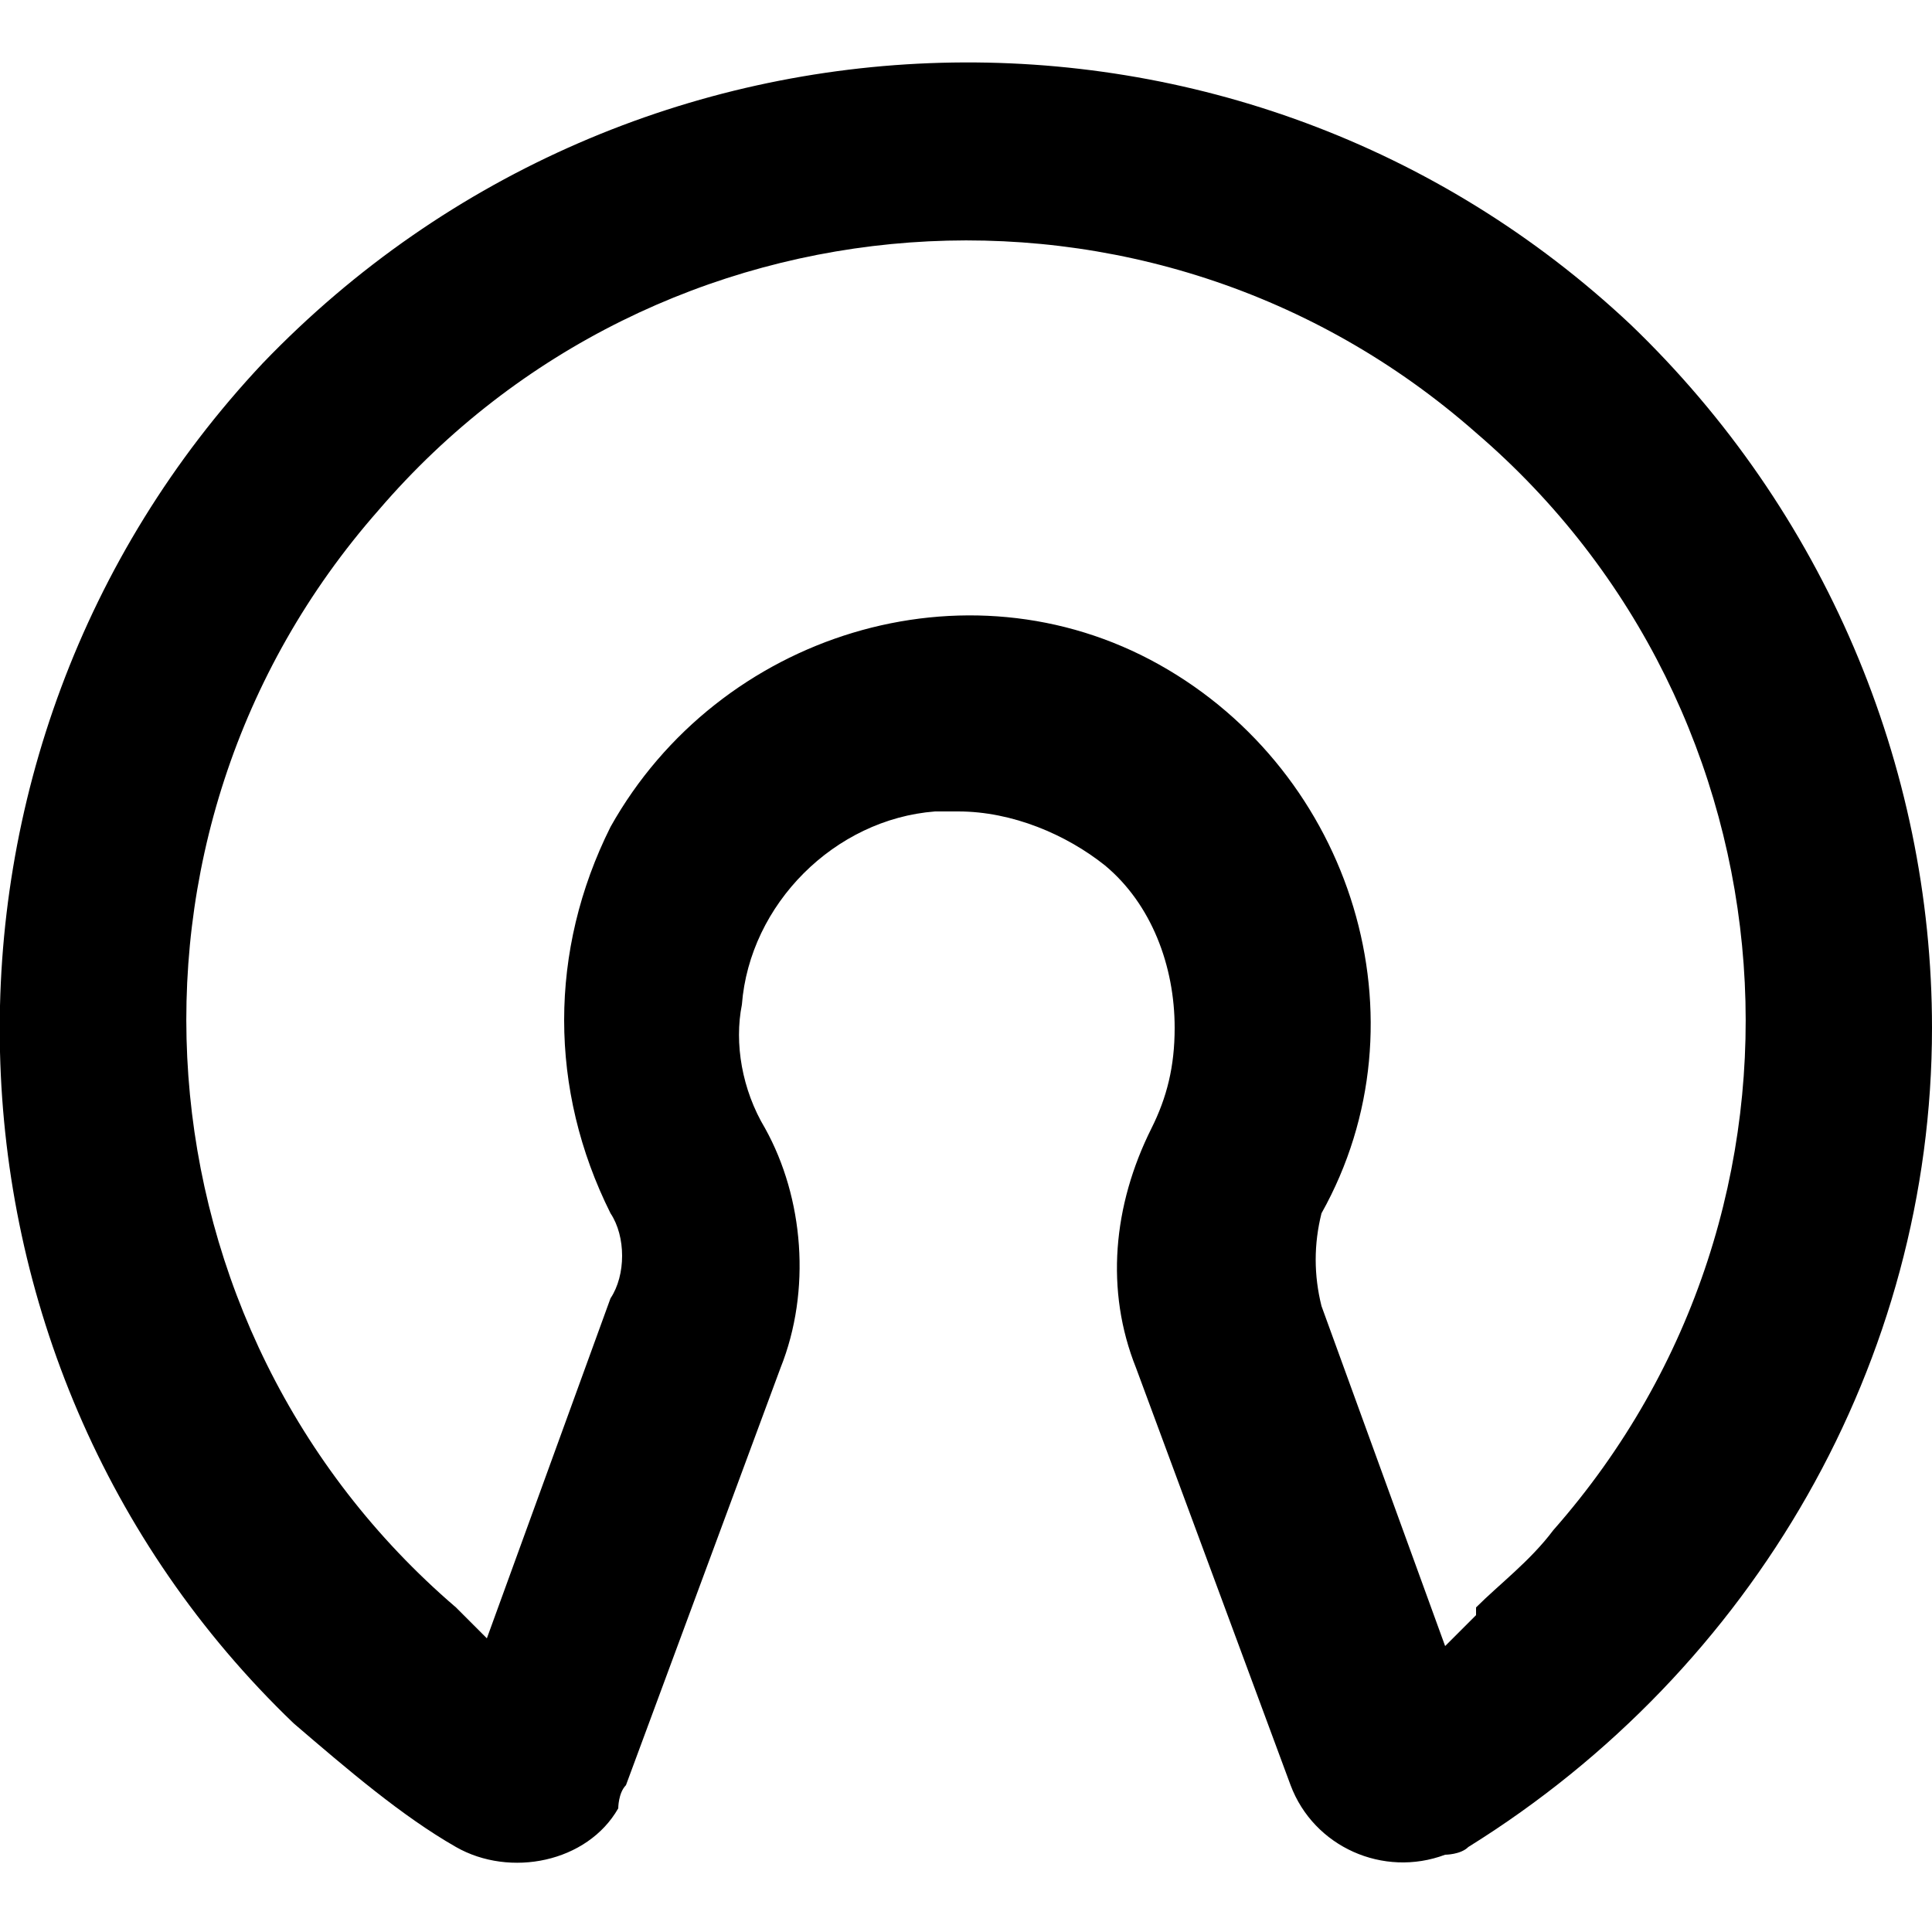 <?xml version="1.0" encoding="UTF-8"?>
<svg id="Layer_1" xmlns="http://www.w3.org/2000/svg" version="1.1" viewBox="0 0 25 25">
 <defs>
   <style>
     :where(path, polygon, rect, circle, ellipse) { fill: #000; }
     @media (prefers-color-scheme: dark) {
       :where(path, polygon, rect, circle, ellipse) { fill: #fff; }
     }
   </style>
 </defs>
  <path d="M25,13.3c0-3.4-1.4-6.7-3.9-9.1C16.1-.5,8.2-.3,3.4,4.7c-4.7,5-4.5,12.9.4,17.6.7.6,1.4,1.2,2.1,1.6h0c.7.4,1.7.2,2.1-.5,0,0,0-.2.1-.3l2-5.4c.4-1,.3-2.2-.2-3.1-.3-.5-.4-1.1-.3-1.6.1-1.3,1.2-2.4,2.5-2.5.1,0,.2,0,.3,0,.7,0,1.4.3,1.9.7.6.5.9,1.3.9,2.1,0,.5-.1.9-.3,1.3-.5,1-.6,2.1-.2,3.1l2,5.4c.3.8,1.2,1.2,2,.9,0,0,.2,0,.3-.1,3.7-2.3,6-6.3,6-10.6ZM19.1,20.9l-.4.4-1.6-4.4c-.1-.4-.1-.8,0-1.2,1.4-2.5.4-5.7-2.1-7.1s-5.7-.4-7.1,2.1c-.8,1.6-.8,3.4,0,5,.2.3.2.8,0,1.1l-1.6,4.4-.4-.4c-4.2-3.6-4.7-10-1-14.2,3.6-4.2,10-4.7,14.2-1,4.2,3.6,4.7,10,1,14.2-.3.4-.7.7-1,1h0Z"/>
</svg>